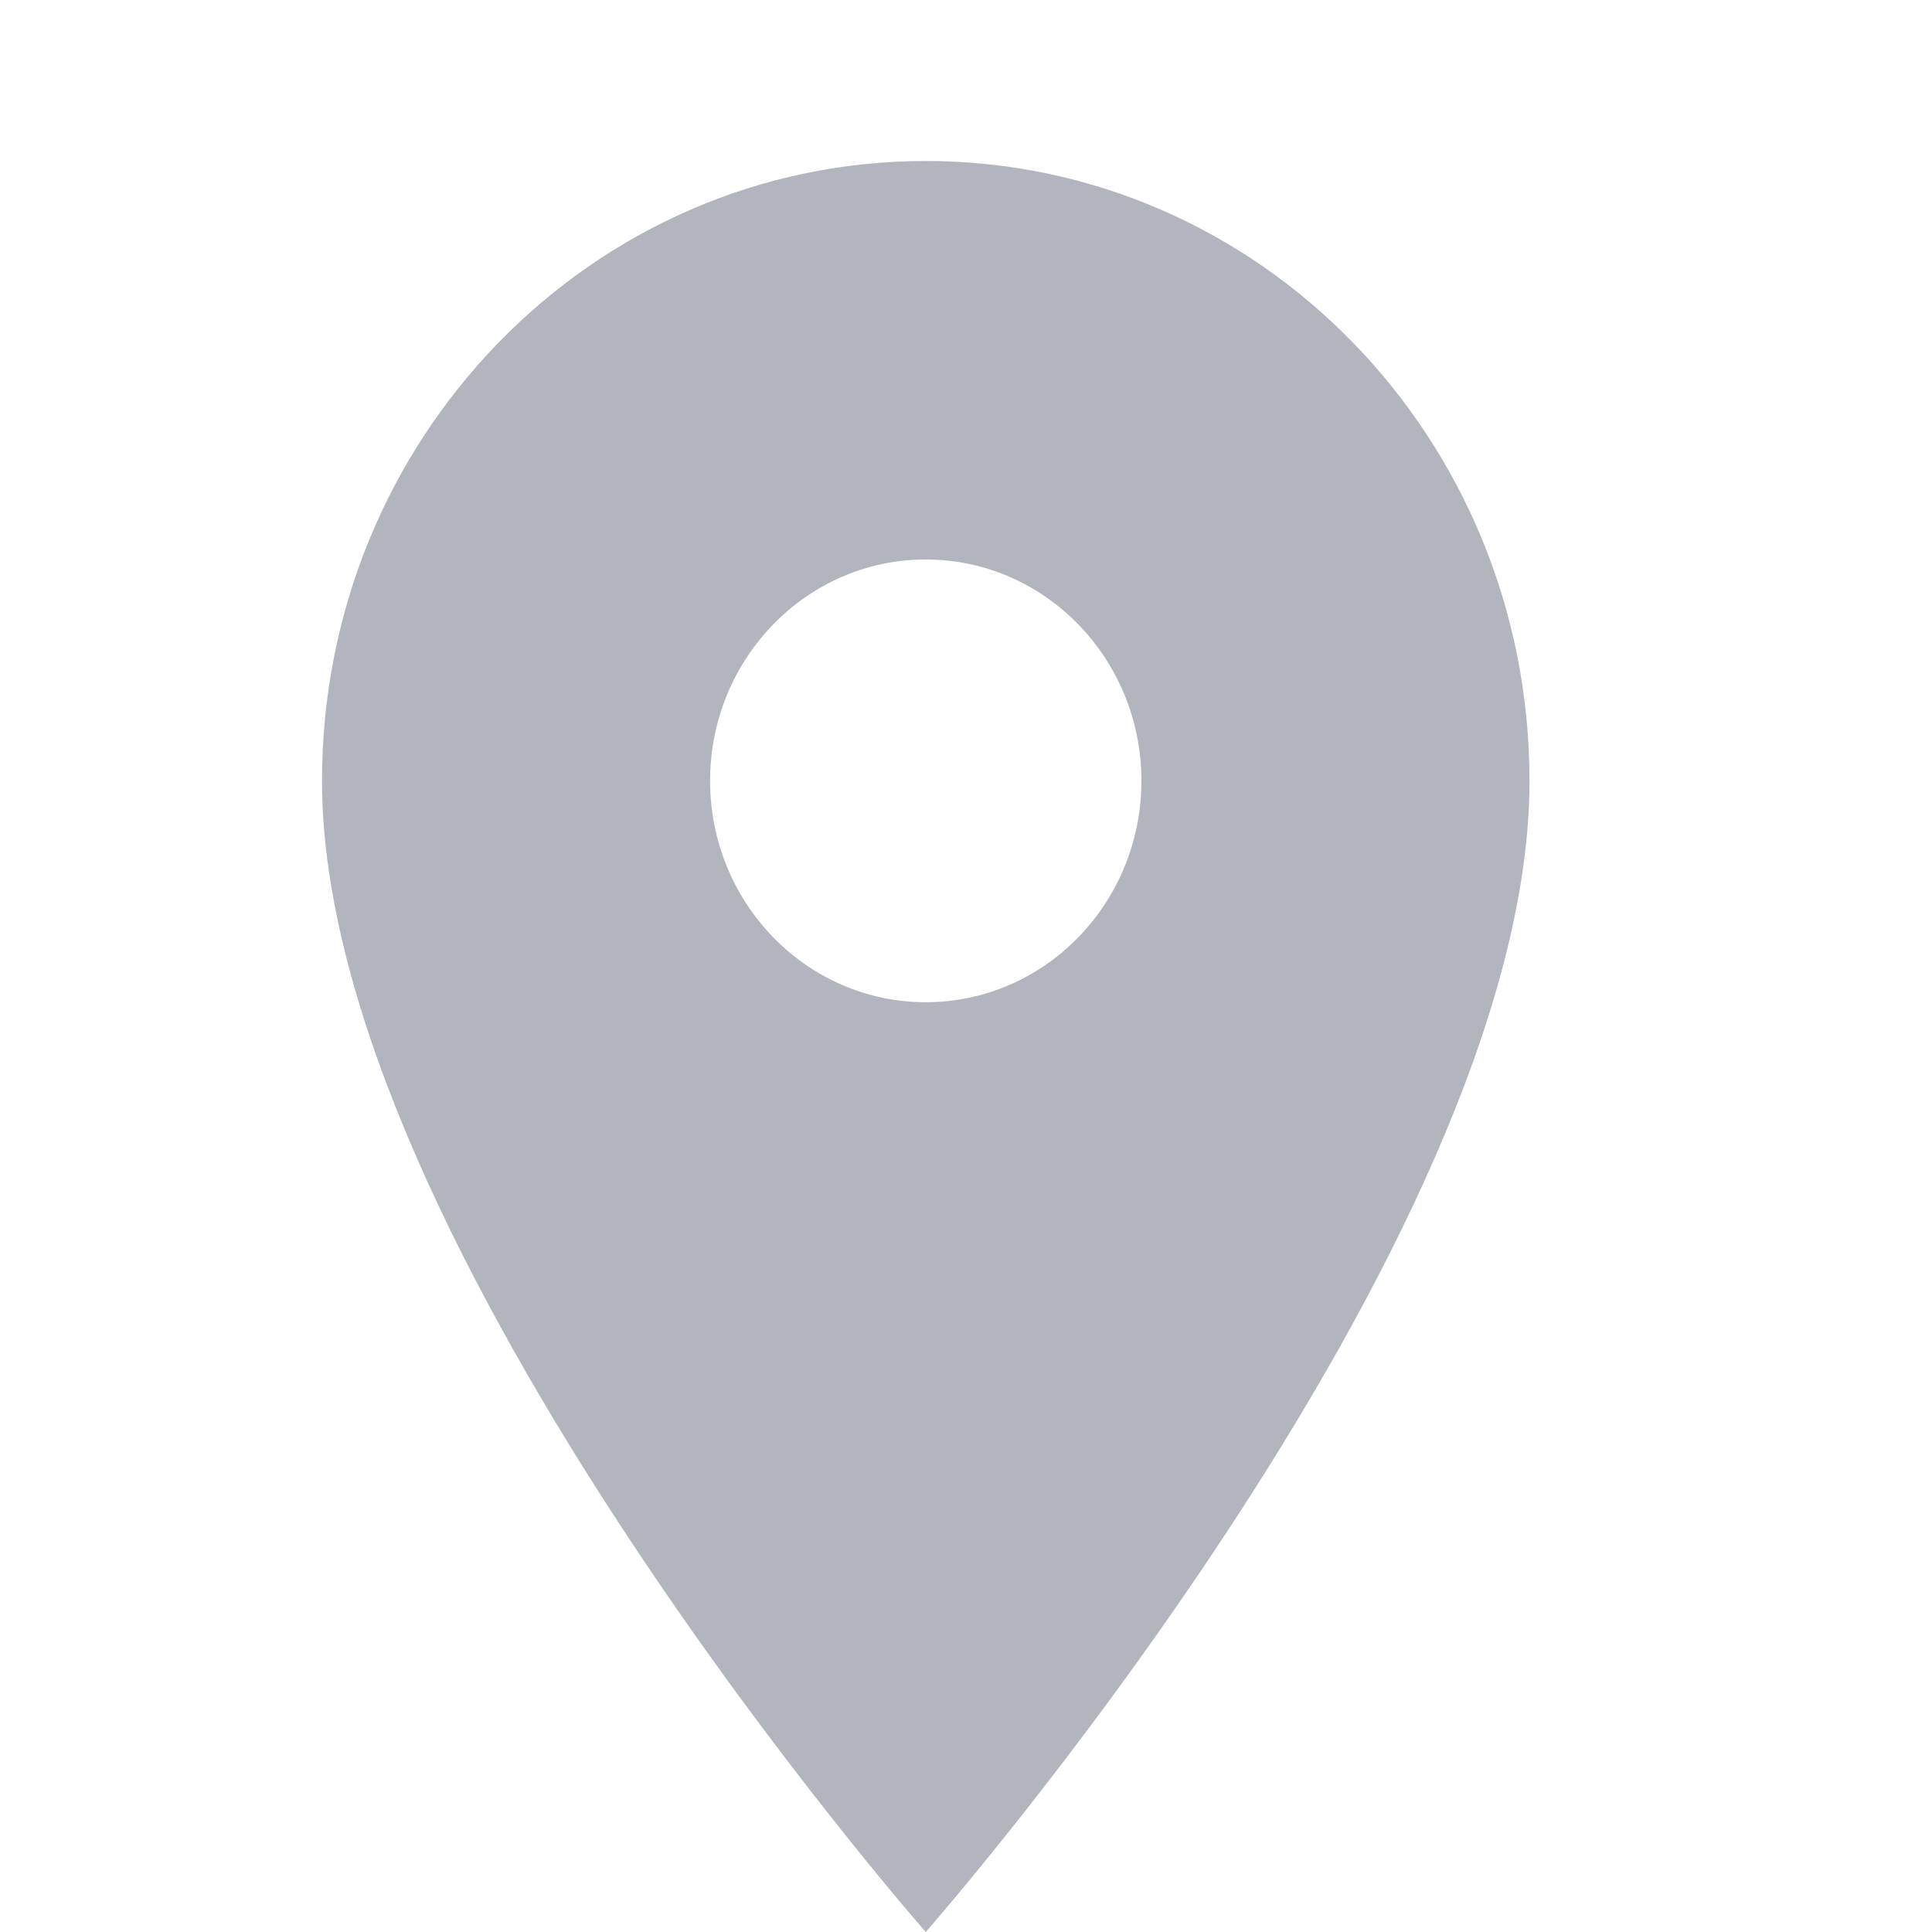 <svg width="24" height="24" viewBox="0 0 24 24" fill="none" xmlns="http://www.w3.org/2000/svg">
<path d="M11.5 2C7.354 2 4 5.443 4 9.7C4 15.475 11.5 24 11.5 24C11.5 24 19 15.475 19 9.7C19 5.443 15.646 2 11.5 2ZM11.5 12.45C10.021 12.45 8.821 11.218 8.821 9.7C8.821 8.182 10.021 6.95 11.5 6.95C12.979 6.95 14.179 8.182 14.179 9.7C14.179 11.218 12.979 12.45 11.5 12.45Z" fill="#B2B5BD"/>
</svg>
